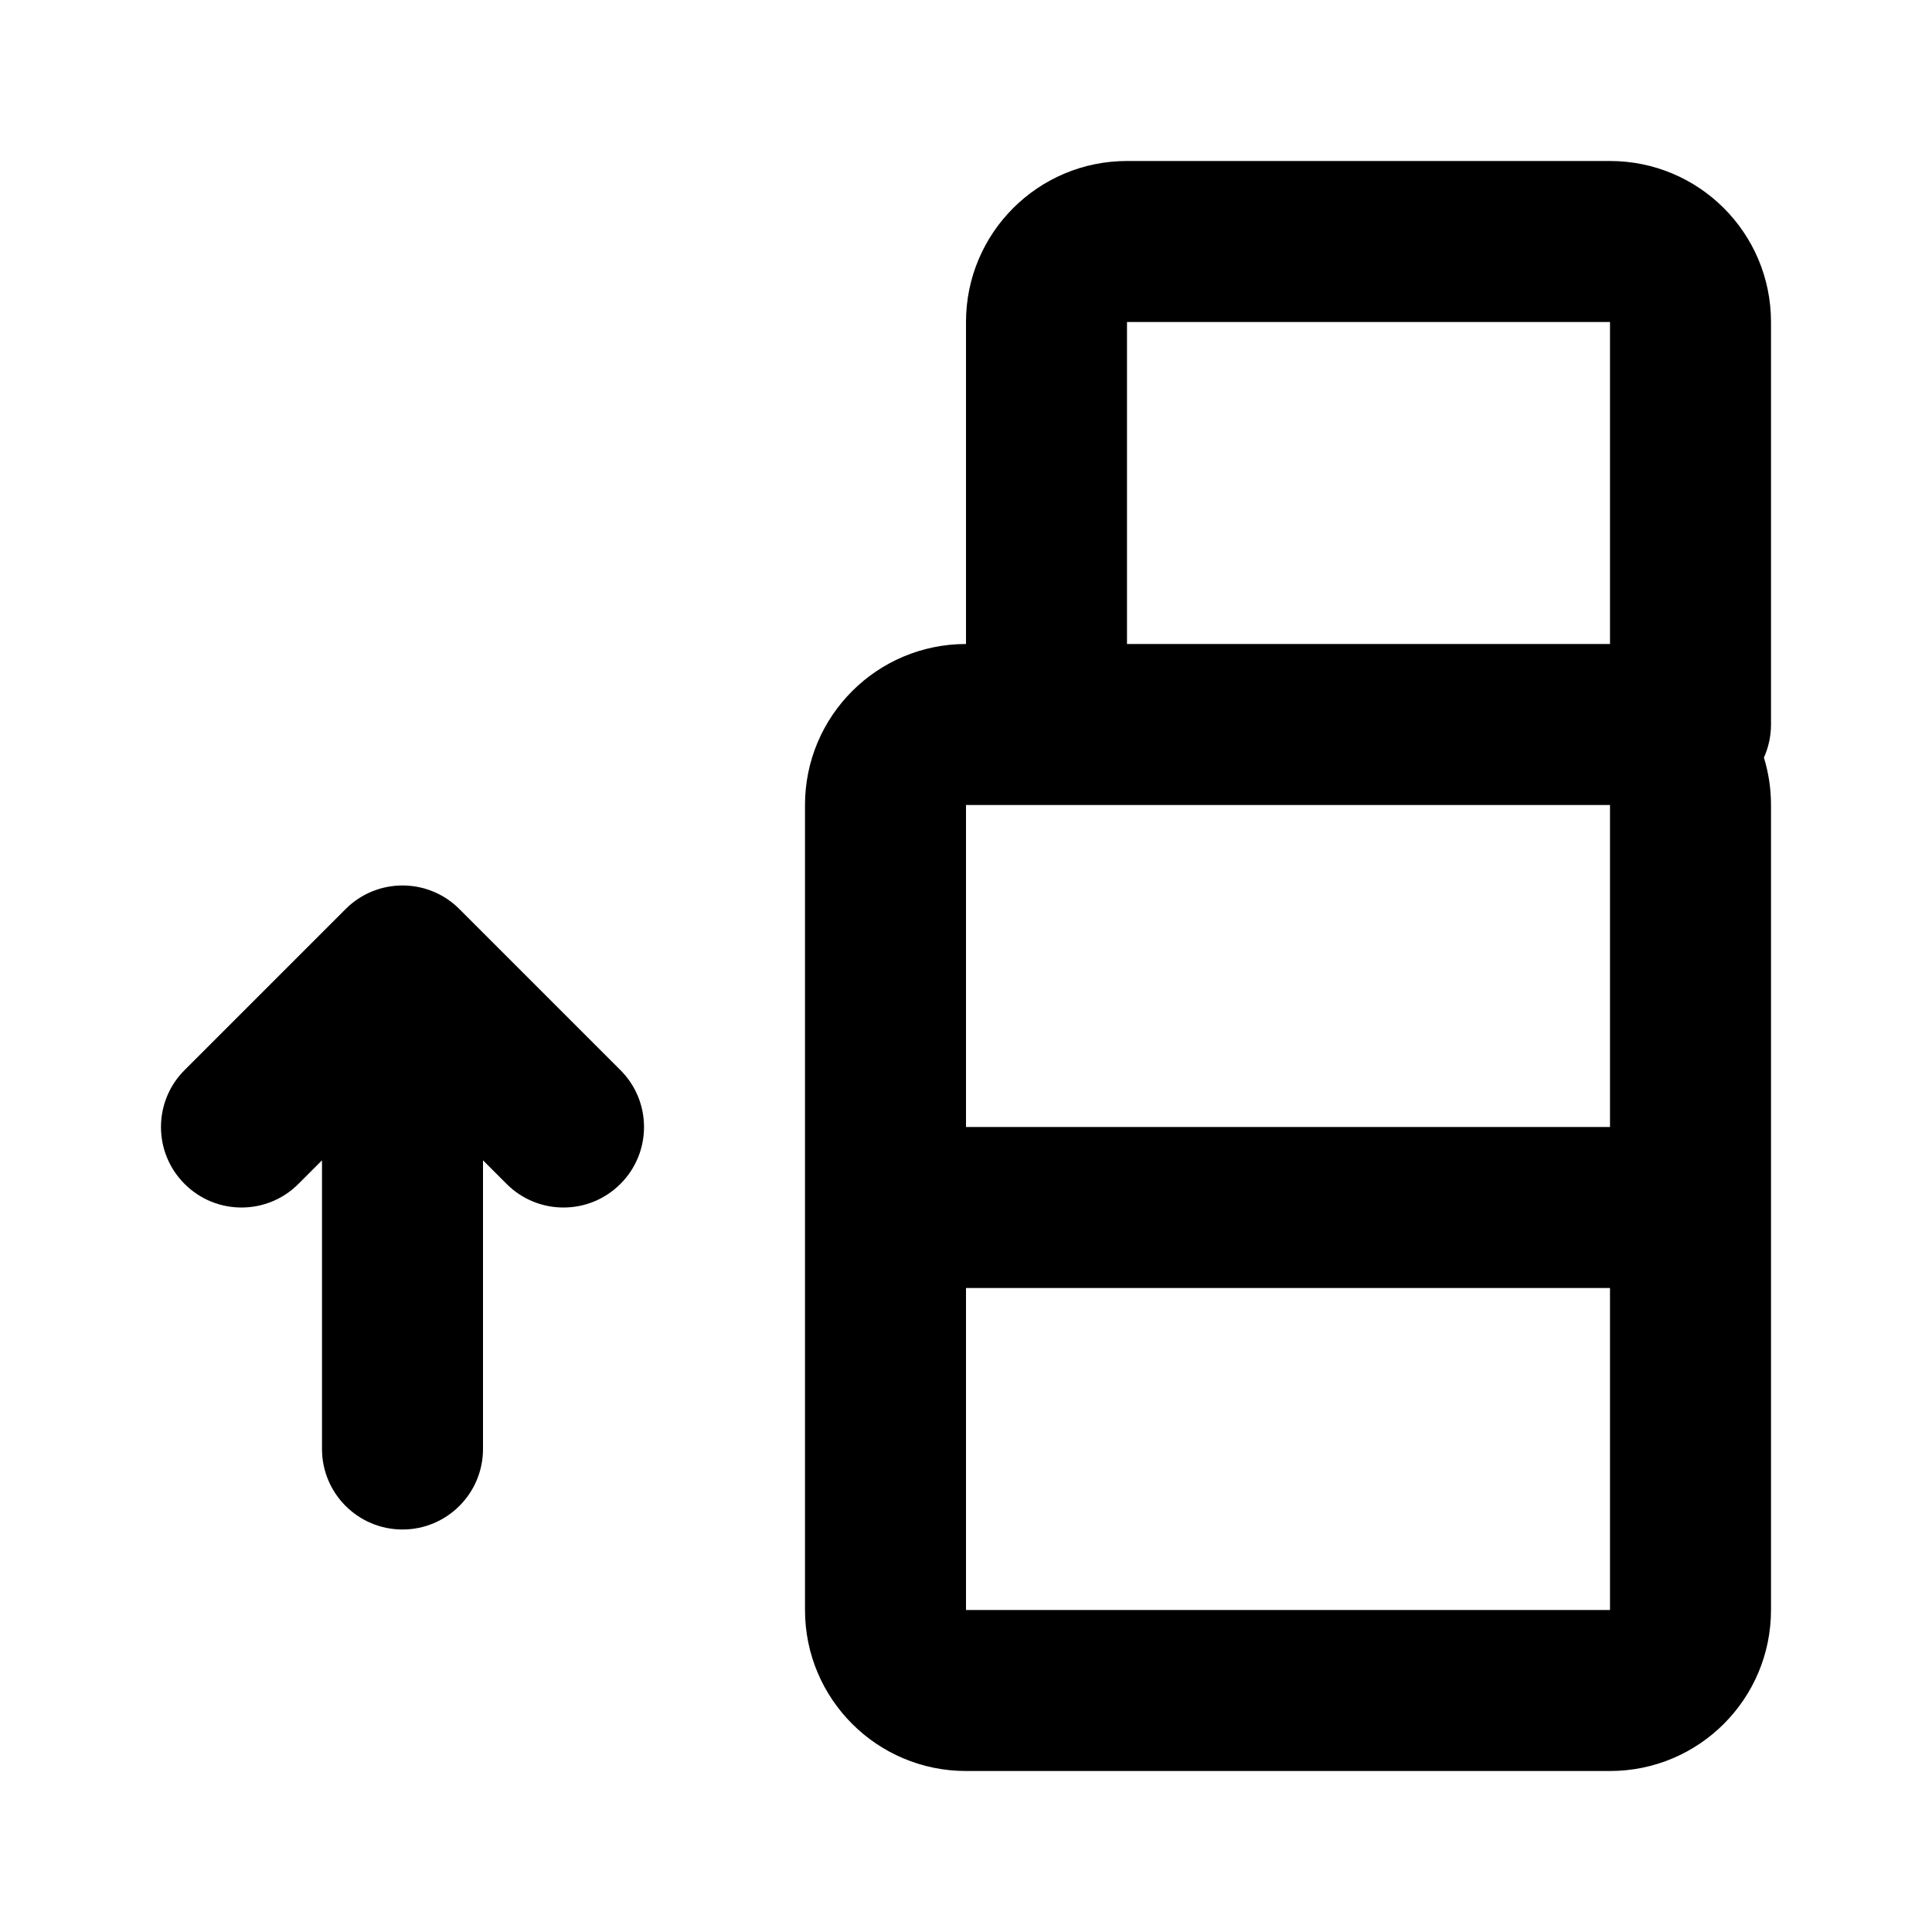 <svg width="24" height="24" viewBox="0 0 24 24" fill="none" xmlns="http://www.w3.org/2000/svg">
<path fill-rule="evenodd" clip-rule="evenodd" d="M12 4C12 2.895 12.895 2 14 2H20C21.105 2 22 2.895 22 4V9C22 9.147 21.968 9.286 21.912 9.411C21.969 9.597 22 9.795 22 10V15V20C22 21.105 21.105 22 20 22H12C10.895 22 10 21.105 10 20V15V10C10 8.895 10.895 8 12 8V4ZM13 10H12V14H20V10H13ZM20 16H12V20H20V16ZM14 8V4H20V8H14ZM5.707 11.293C5.317 10.902 4.683 10.902 4.293 11.293L2.293 13.293C1.902 13.683 1.902 14.317 2.293 14.707C2.683 15.098 3.317 15.098 3.707 14.707L4 14.414L4 18C4 18.552 4.448 19 5 19C5.552 19 6 18.552 6 18L6 14.414L6.293 14.707C6.683 15.098 7.317 15.098 7.707 14.707C8.098 14.317 8.098 13.683 7.707 13.293L5.707 11.293Z" fill="currentColor"/>
</svg>
